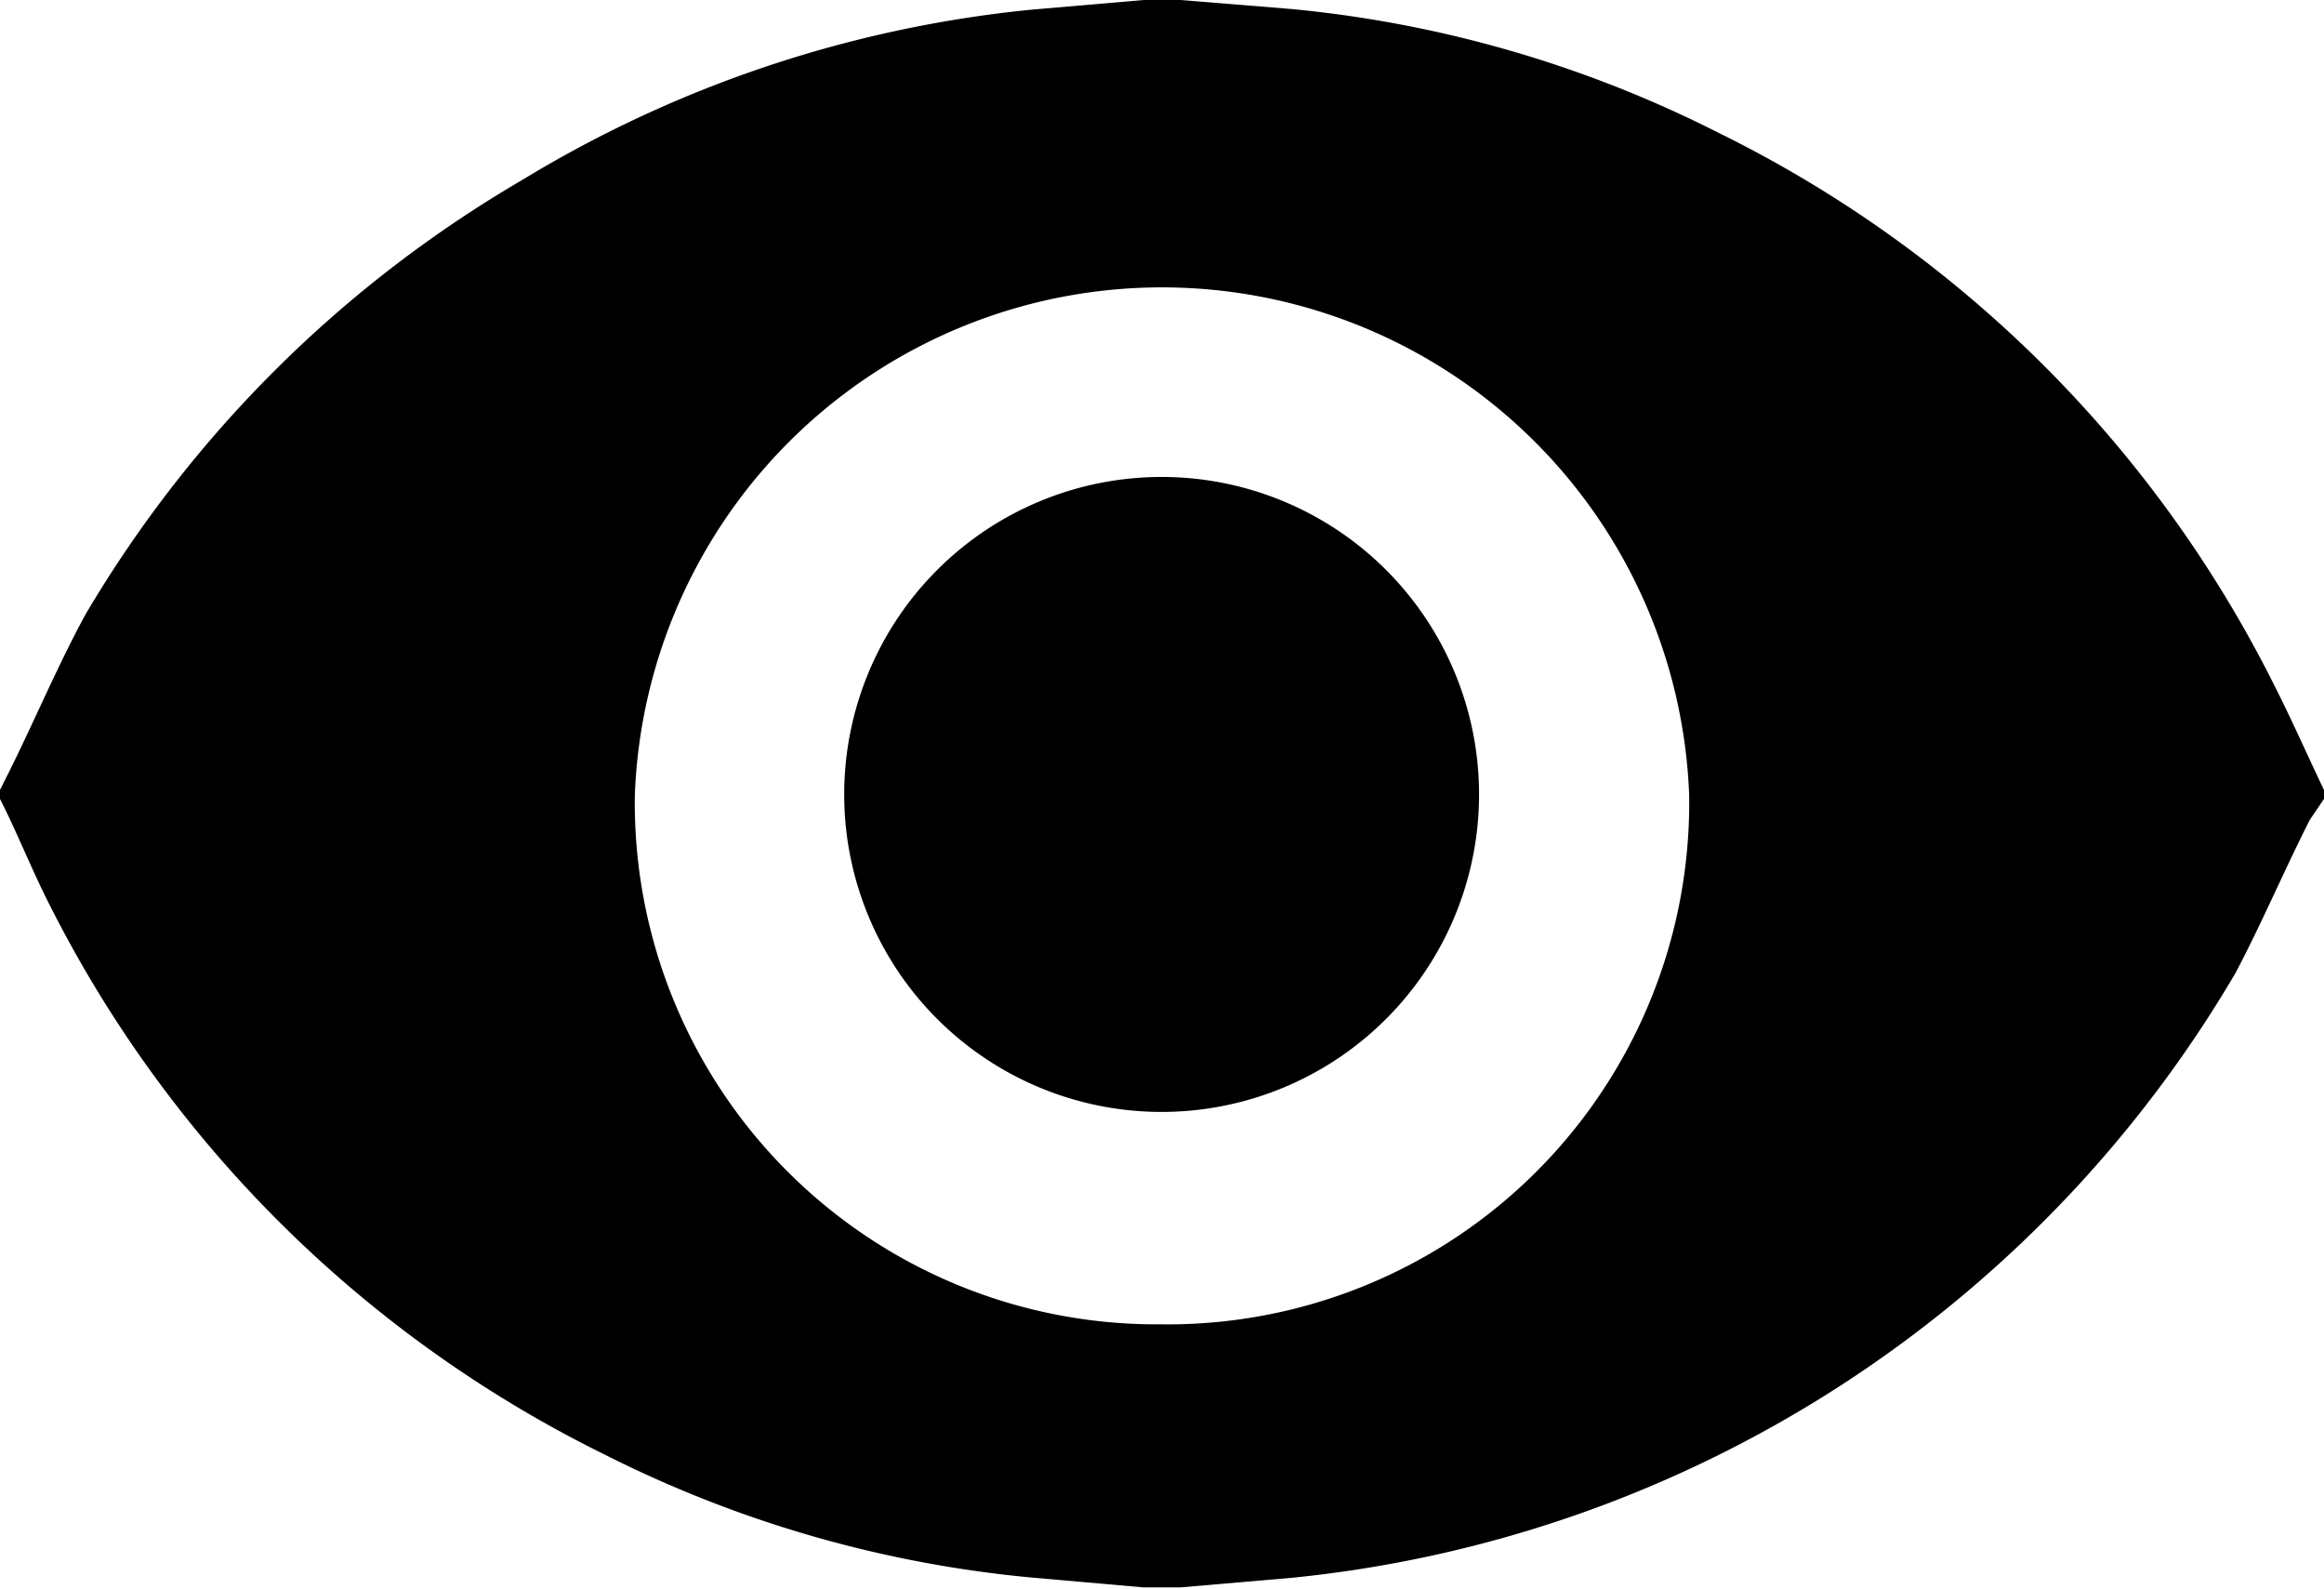 <svg xmlns="http://www.w3.org/2000/svg" viewBox="0 0 31.19 21.32">
    <title>view</title>
    <g id="Layer_2" data-name="Layer 2">
        <g id="Layer_1-2" data-name="Layer 1">
            <g id="dxpSGq.tif">
                <path class="cls-1"
                      d="M15.35,0h.49l1.48.12a16,16,0,0,1,5.74,1.66,16.45,16.45,0,0,1,7.45,7.39c.24.47.45.95.68,1.43v.12L31,11c-.35.69-.65,1.4-1,2.06a16.6,16.6,0,0,1-12.65,8.11l-1.51.13h-.49l-1.48-.13a16,16,0,0,1-5.75-1.65A16.5,16.5,0,0,1,.67,12.15c-.24-.47-.45-1-.67-1.43V10.6l.15-.3c.34-.69.64-1.4,1-2.06A16.41,16.41,0,0,1,7,2.42,16.22,16.22,0,0,1,13.84.13Zm7.32,10.67a7.08,7.08,0,0,0-14.15,0,7,7,0,0,0,7.05,7.1A7,7,0,0,0,22.67,10.67Z"/>
                <path class="cls-1" d="M19.85,10.66a4.26,4.26,0,1,1-8.52,0,4.26,4.26,0,0,1,8.52,0Z"/>
            </g>
        </g>
    </g>
</svg>